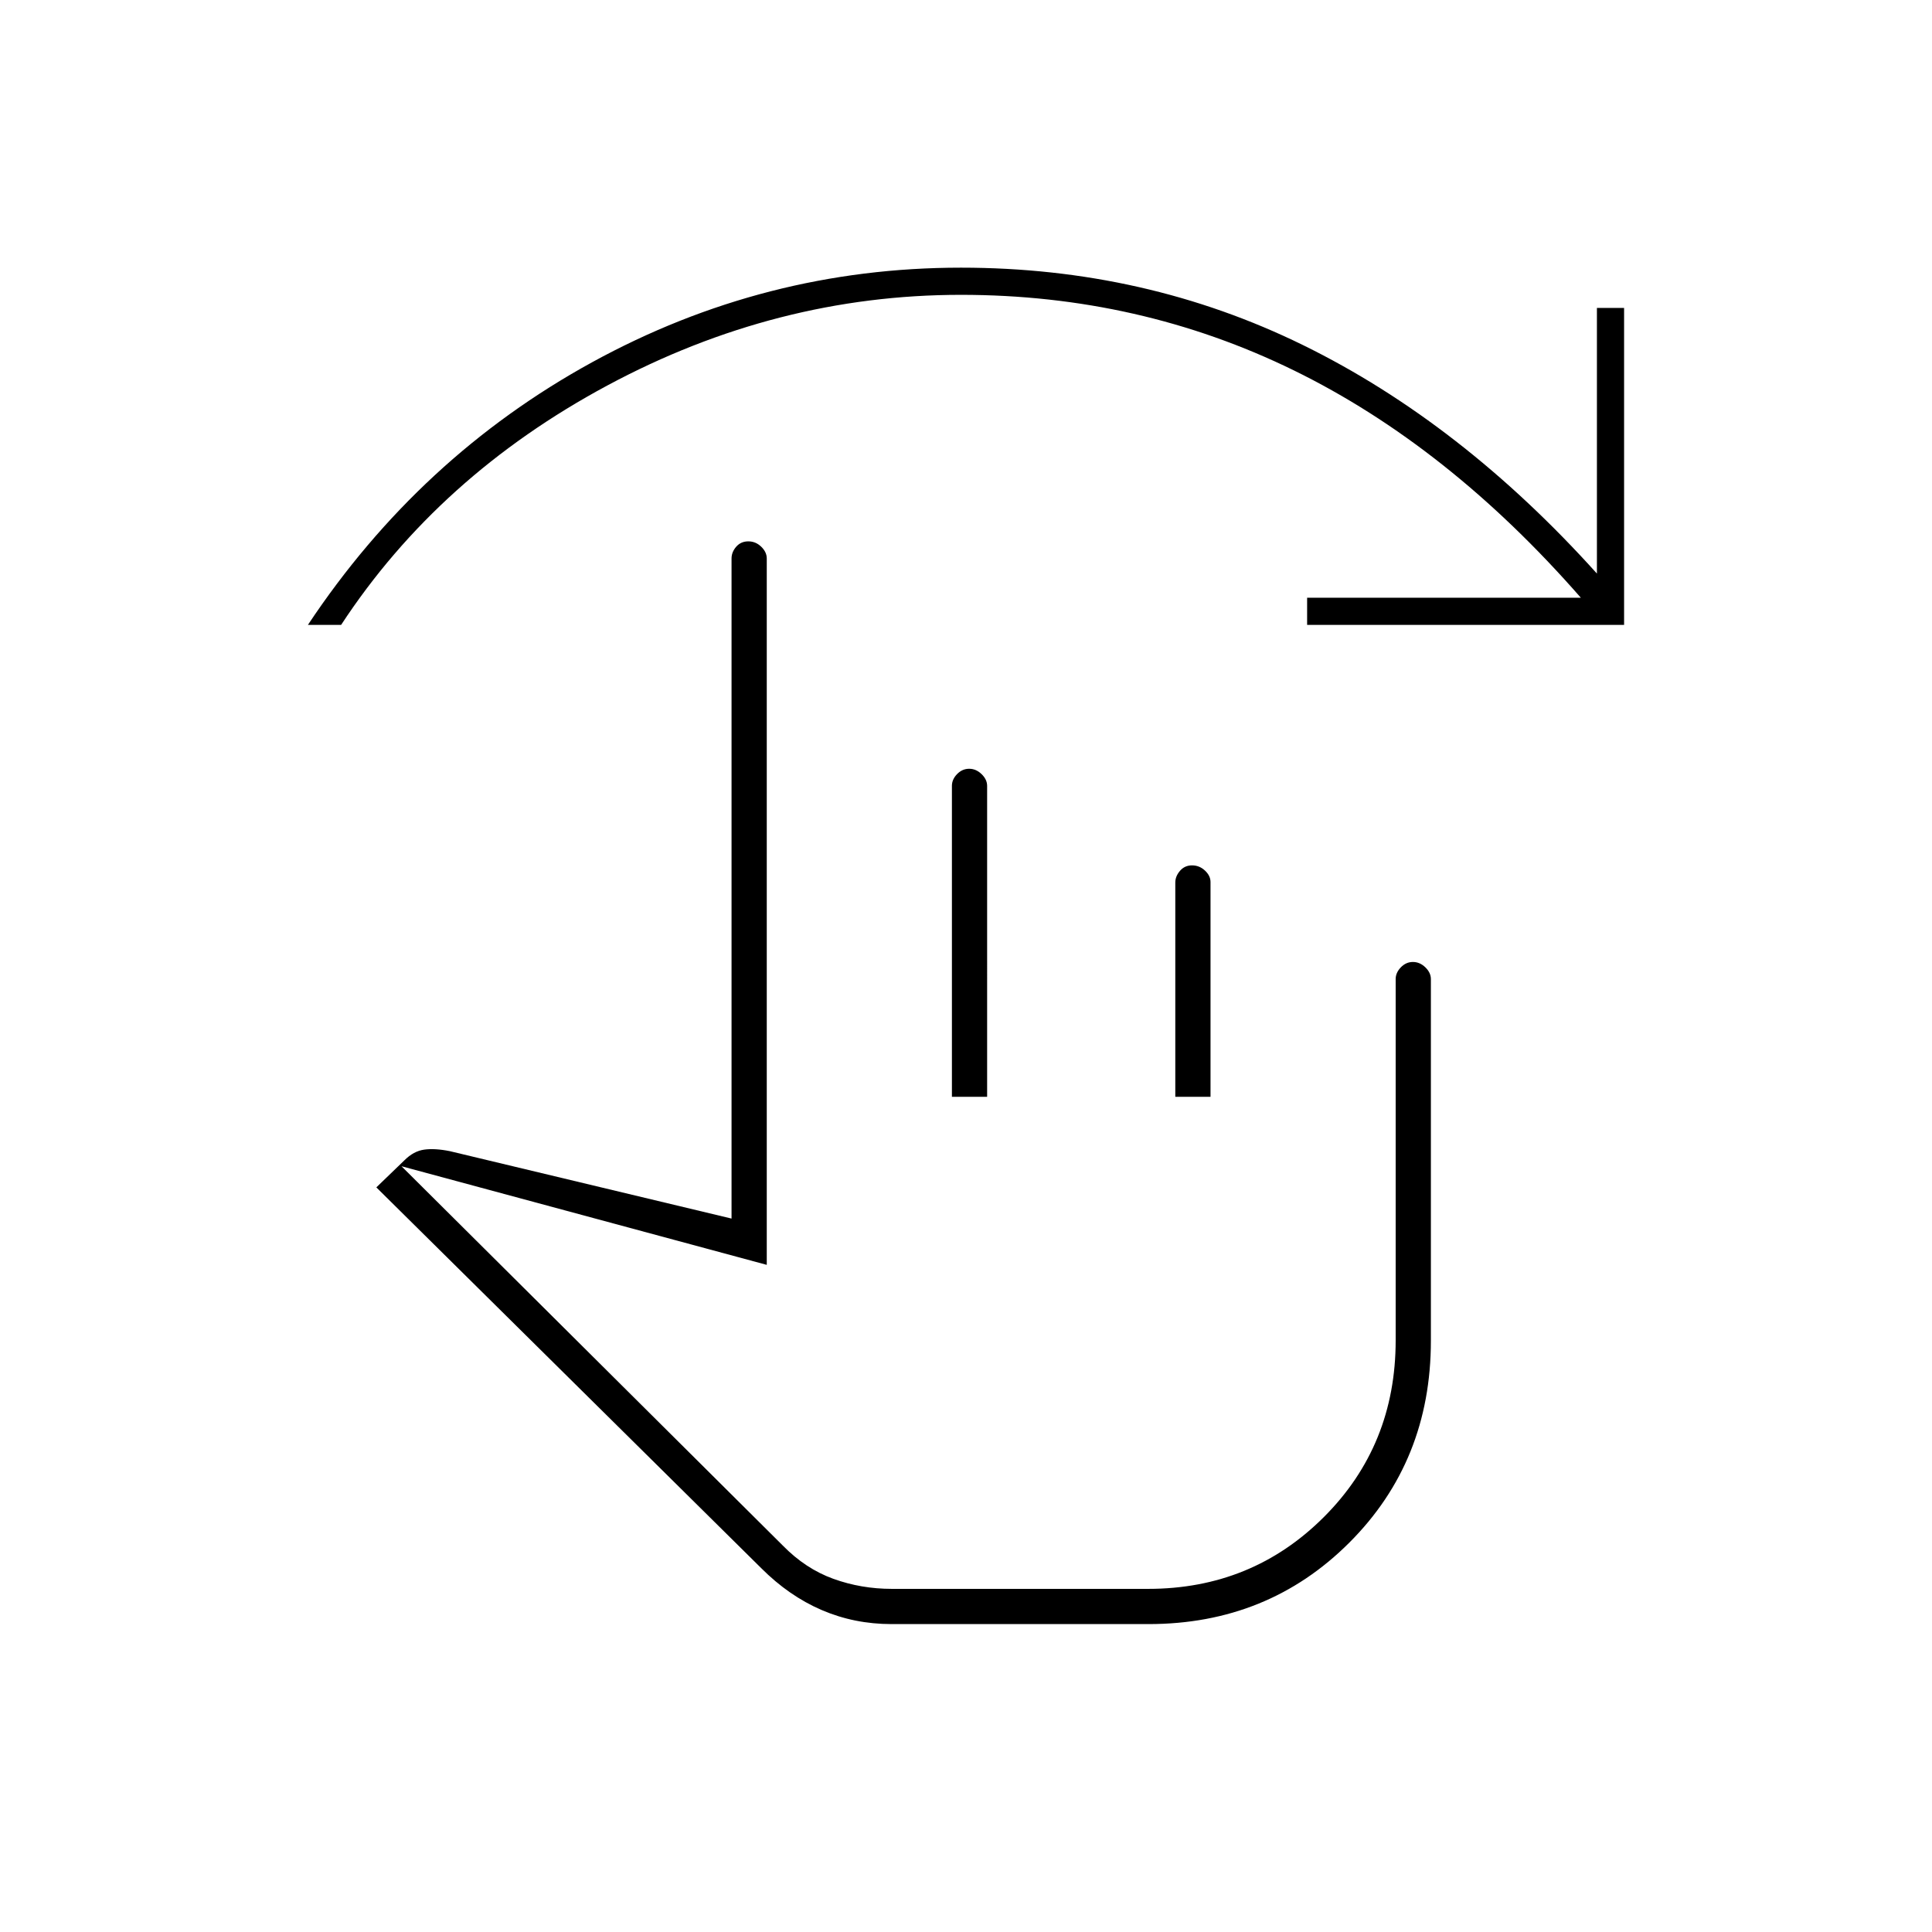 <svg xmlns="http://www.w3.org/2000/svg" height="20" viewBox="0 -960 960 960" width="20"><path d="M443-153q-18.5 0-34.75-7t-30.06-20.85L187-370l14-13.5q4.5-4.5 9.75-5.25t12.75.75l140 33.5v-328q0-3.17 2.32-5.84 2.33-2.66 6-2.66 3.68 0 6.43 2.66 2.75 2.67 2.75 5.84v351l-181.5-49L389-192q11.25 11.5 25.07 16.5t29.11 5H570.5q51.6 0 87.3-35.66 35.7-35.65 35.7-87.84v-179.5q0-3.17 2.57-5.84 2.58-2.66 6-2.66 3.43 0 6.18 2.66 2.75 2.67 2.75 5.84v179.71q0 59.79-40.5 100.29Q630-153 570.7-153H443Zm30-262v-154.5q0-3.22 2.57-5.86 2.58-2.64 6-2.64 3.43 0 6.18 2.66 2.75 2.67 2.75 5.84V-415H473Zm111 0v-106.49q0-3.08 2.32-5.79 2.33-2.72 6-2.72 3.68 0 6.43 2.59 2.75 2.59 2.75 5.66V-415H584ZM153-649.5Q208.5-733 294.22-780q85.73-47 183.28-47 91.53 0 170.01 38.5Q726-750 793.5-675v-132H807v157.5H649.5V-663h136q-66-75.5-142.68-113-76.67-37.5-165.32-37.5-91.78 0-175.64 45-83.86 45-132.36 119H153Zm355 374Z"/></svg>